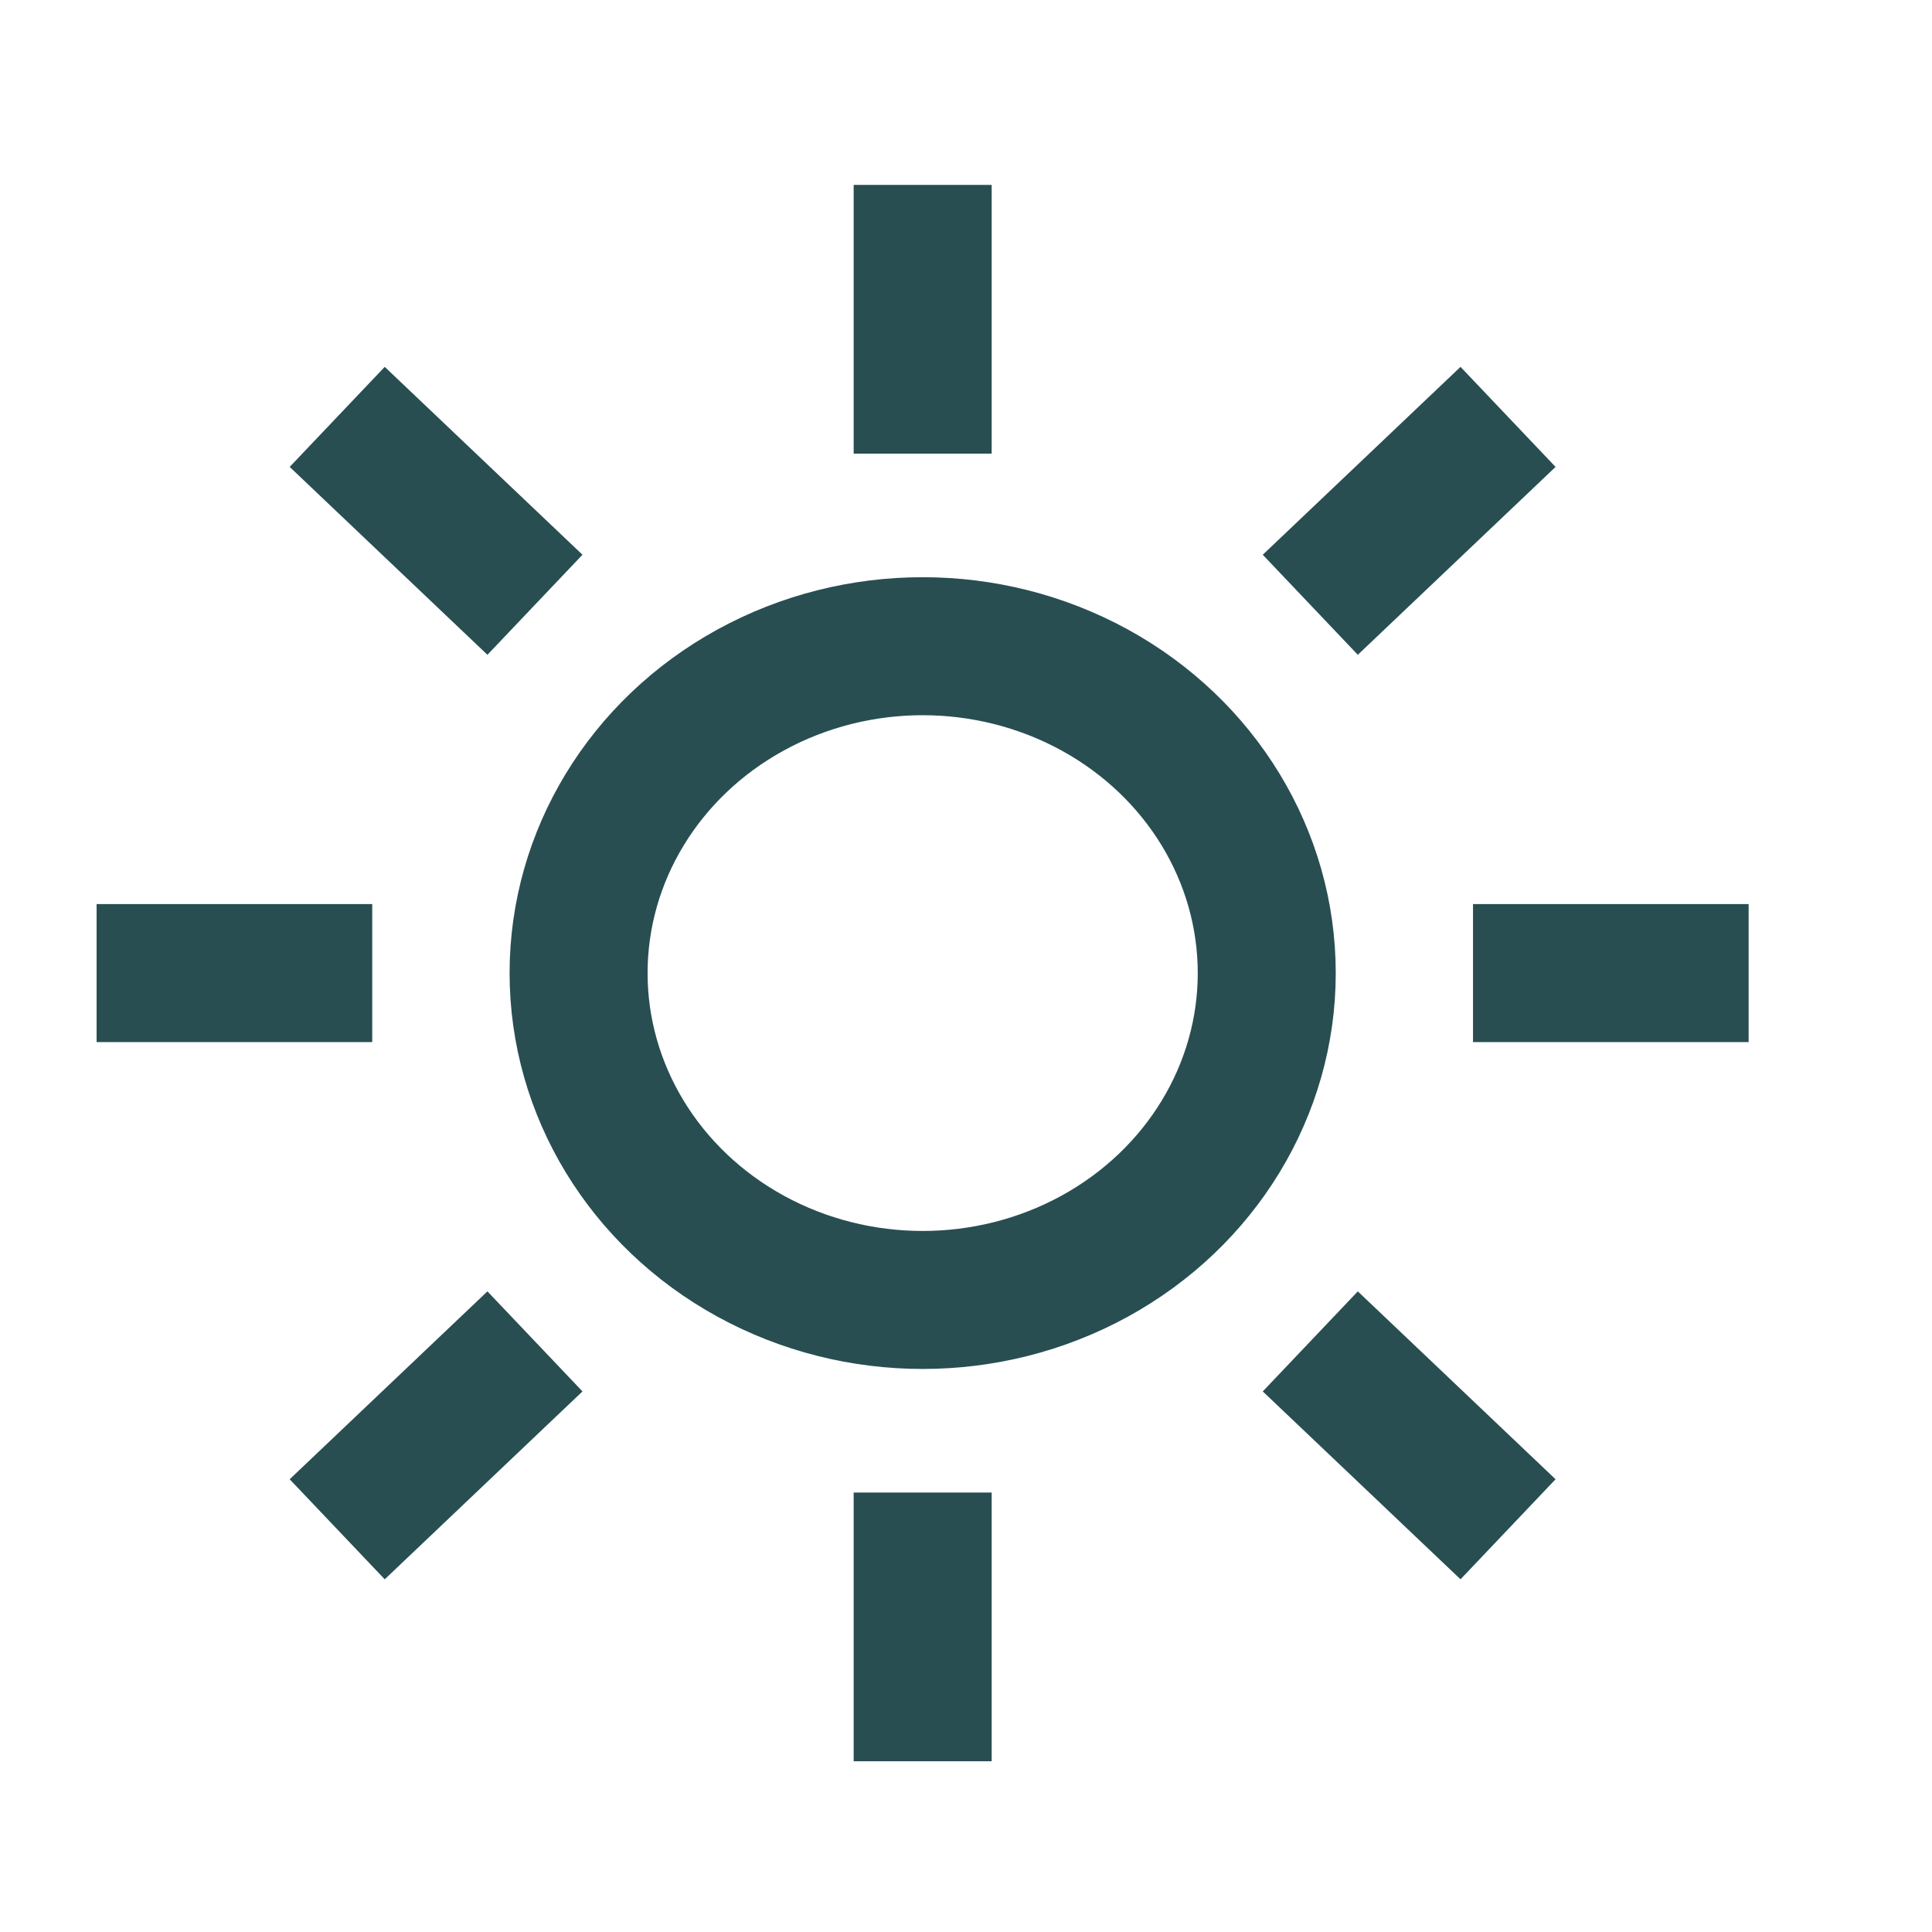 <svg xmlns="http://www.w3.org/2000/svg" width="21" height="21" viewBox="0 0 21 21">
    <g fill="none" fill-rule="evenodd">
        <path d="M0 0H20V20H0z"/>
        <g stroke="#284E52" stroke-linejoin="round" stroke-width="1.5" transform="translate(1.8 2.76)">
            <ellipse cx="8.229" cy="7.817" stroke-linecap="round" rx="3.74" ry="3.553"/>
            <path stroke-linecap="square" d="M8.229 0L8.229 1.421M8.229 14.213L8.229 15.634M2.409 2.288L3.471 3.297M12.986 12.337L14.048 13.346M0 7.817L1.496 7.817M14.961 7.817L16.457 7.817M2.409 13.346L3.471 12.337M12.986 3.297L14.048 2.288"/>
        </g>
    </g>
</svg>
